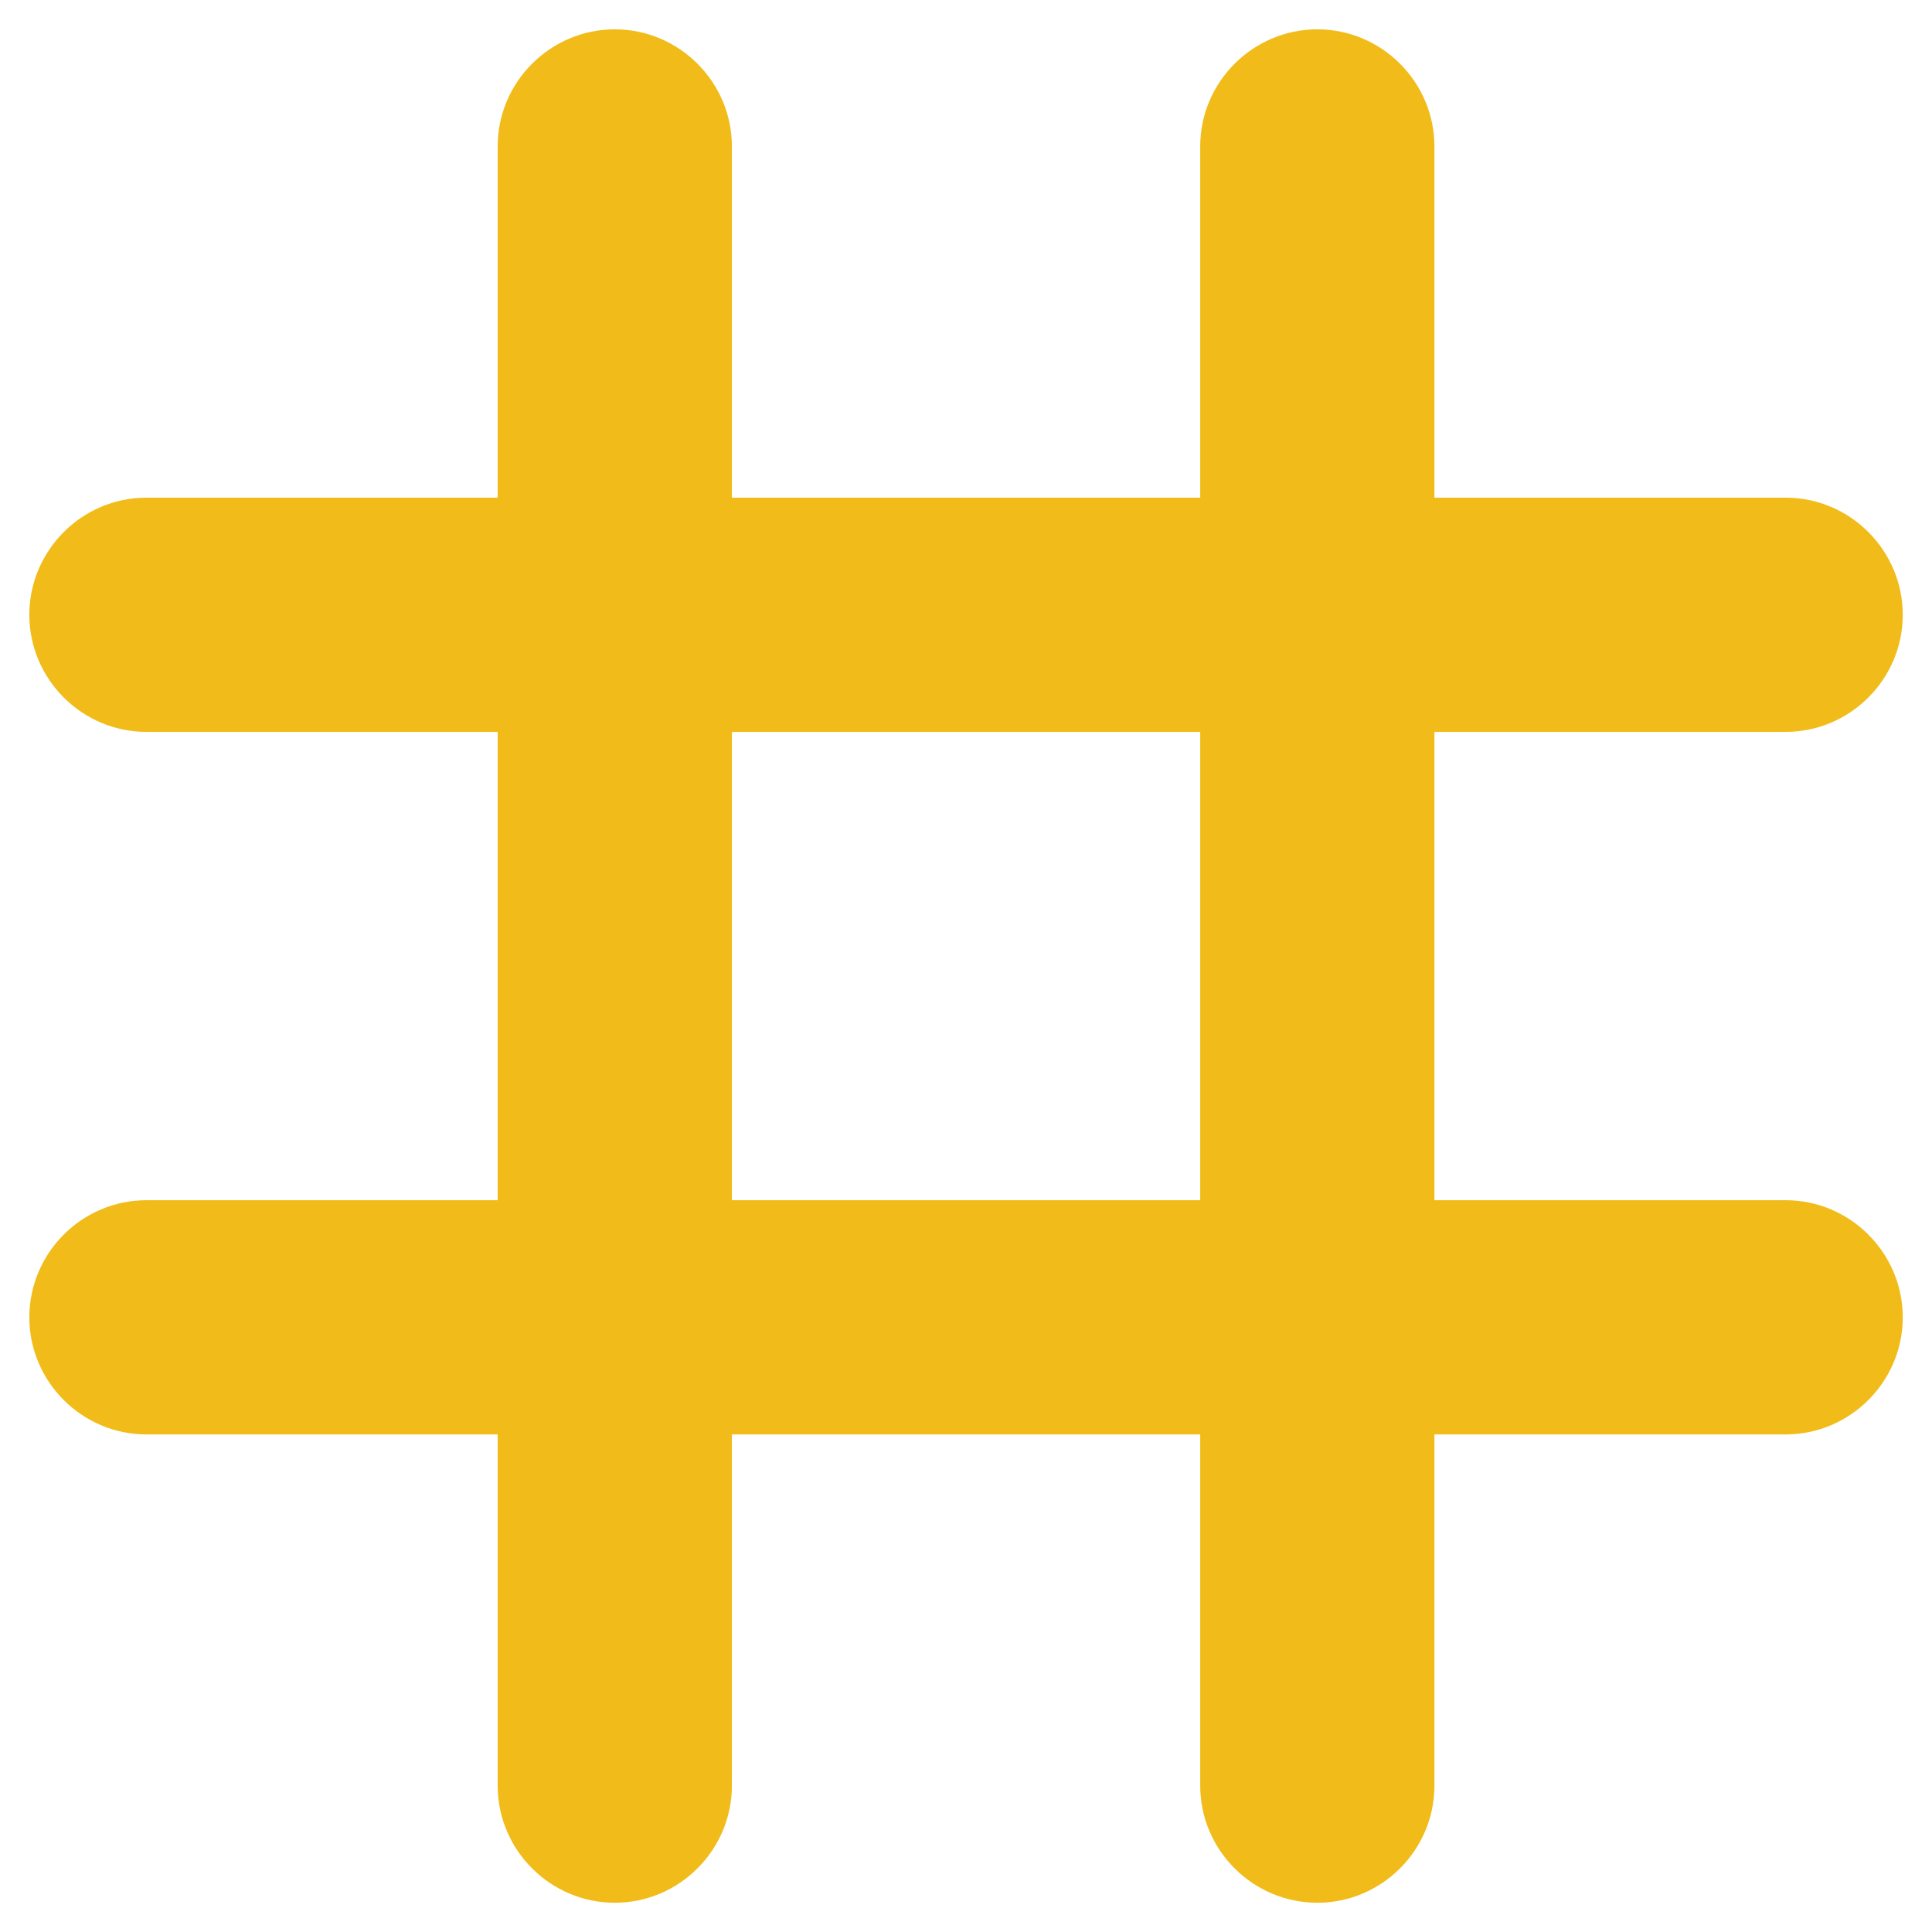 <svg width="22" height="22" viewBox="0 0 22 22" fill="none" xmlns="http://www.w3.org/2000/svg">
<path d="M21.667 7.001C21.667 6.267 21.067 5.667 20.334 5.667H16.334V1.667C16.334 0.934 15.734 0.334 15.001 0.334C14.267 0.334 13.667 0.934 13.667 1.667V5.667H8.334V1.667C8.334 0.934 7.734 0.334 7.001 0.334C6.267 0.334 5.667 0.934 5.667 1.667V5.667H1.667C0.934 5.667 0.334 6.267 0.334 7.001C0.334 7.734 0.934 8.334 1.667 8.334H5.667V13.667H1.667C0.934 13.667 0.334 14.267 0.334 15.001C0.334 15.734 0.934 16.334 1.667 16.334H5.667V20.334C5.667 21.067 6.267 21.667 7.001 21.667C7.734 21.667 8.334 21.067 8.334 20.334V16.334H13.667V20.334C13.667 21.067 14.267 21.667 15.001 21.667C15.734 21.667 16.334 21.067 16.334 20.334V16.334H20.334C21.067 16.334 21.667 15.734 21.667 15.001C21.667 14.267 21.067 13.667 20.334 13.667H16.334V8.334H20.334C21.067 8.334 21.667 7.734 21.667 7.001ZM13.667 13.667H8.334V8.334H13.667V13.667Z" fill="#F1BC19"/>
</svg>
